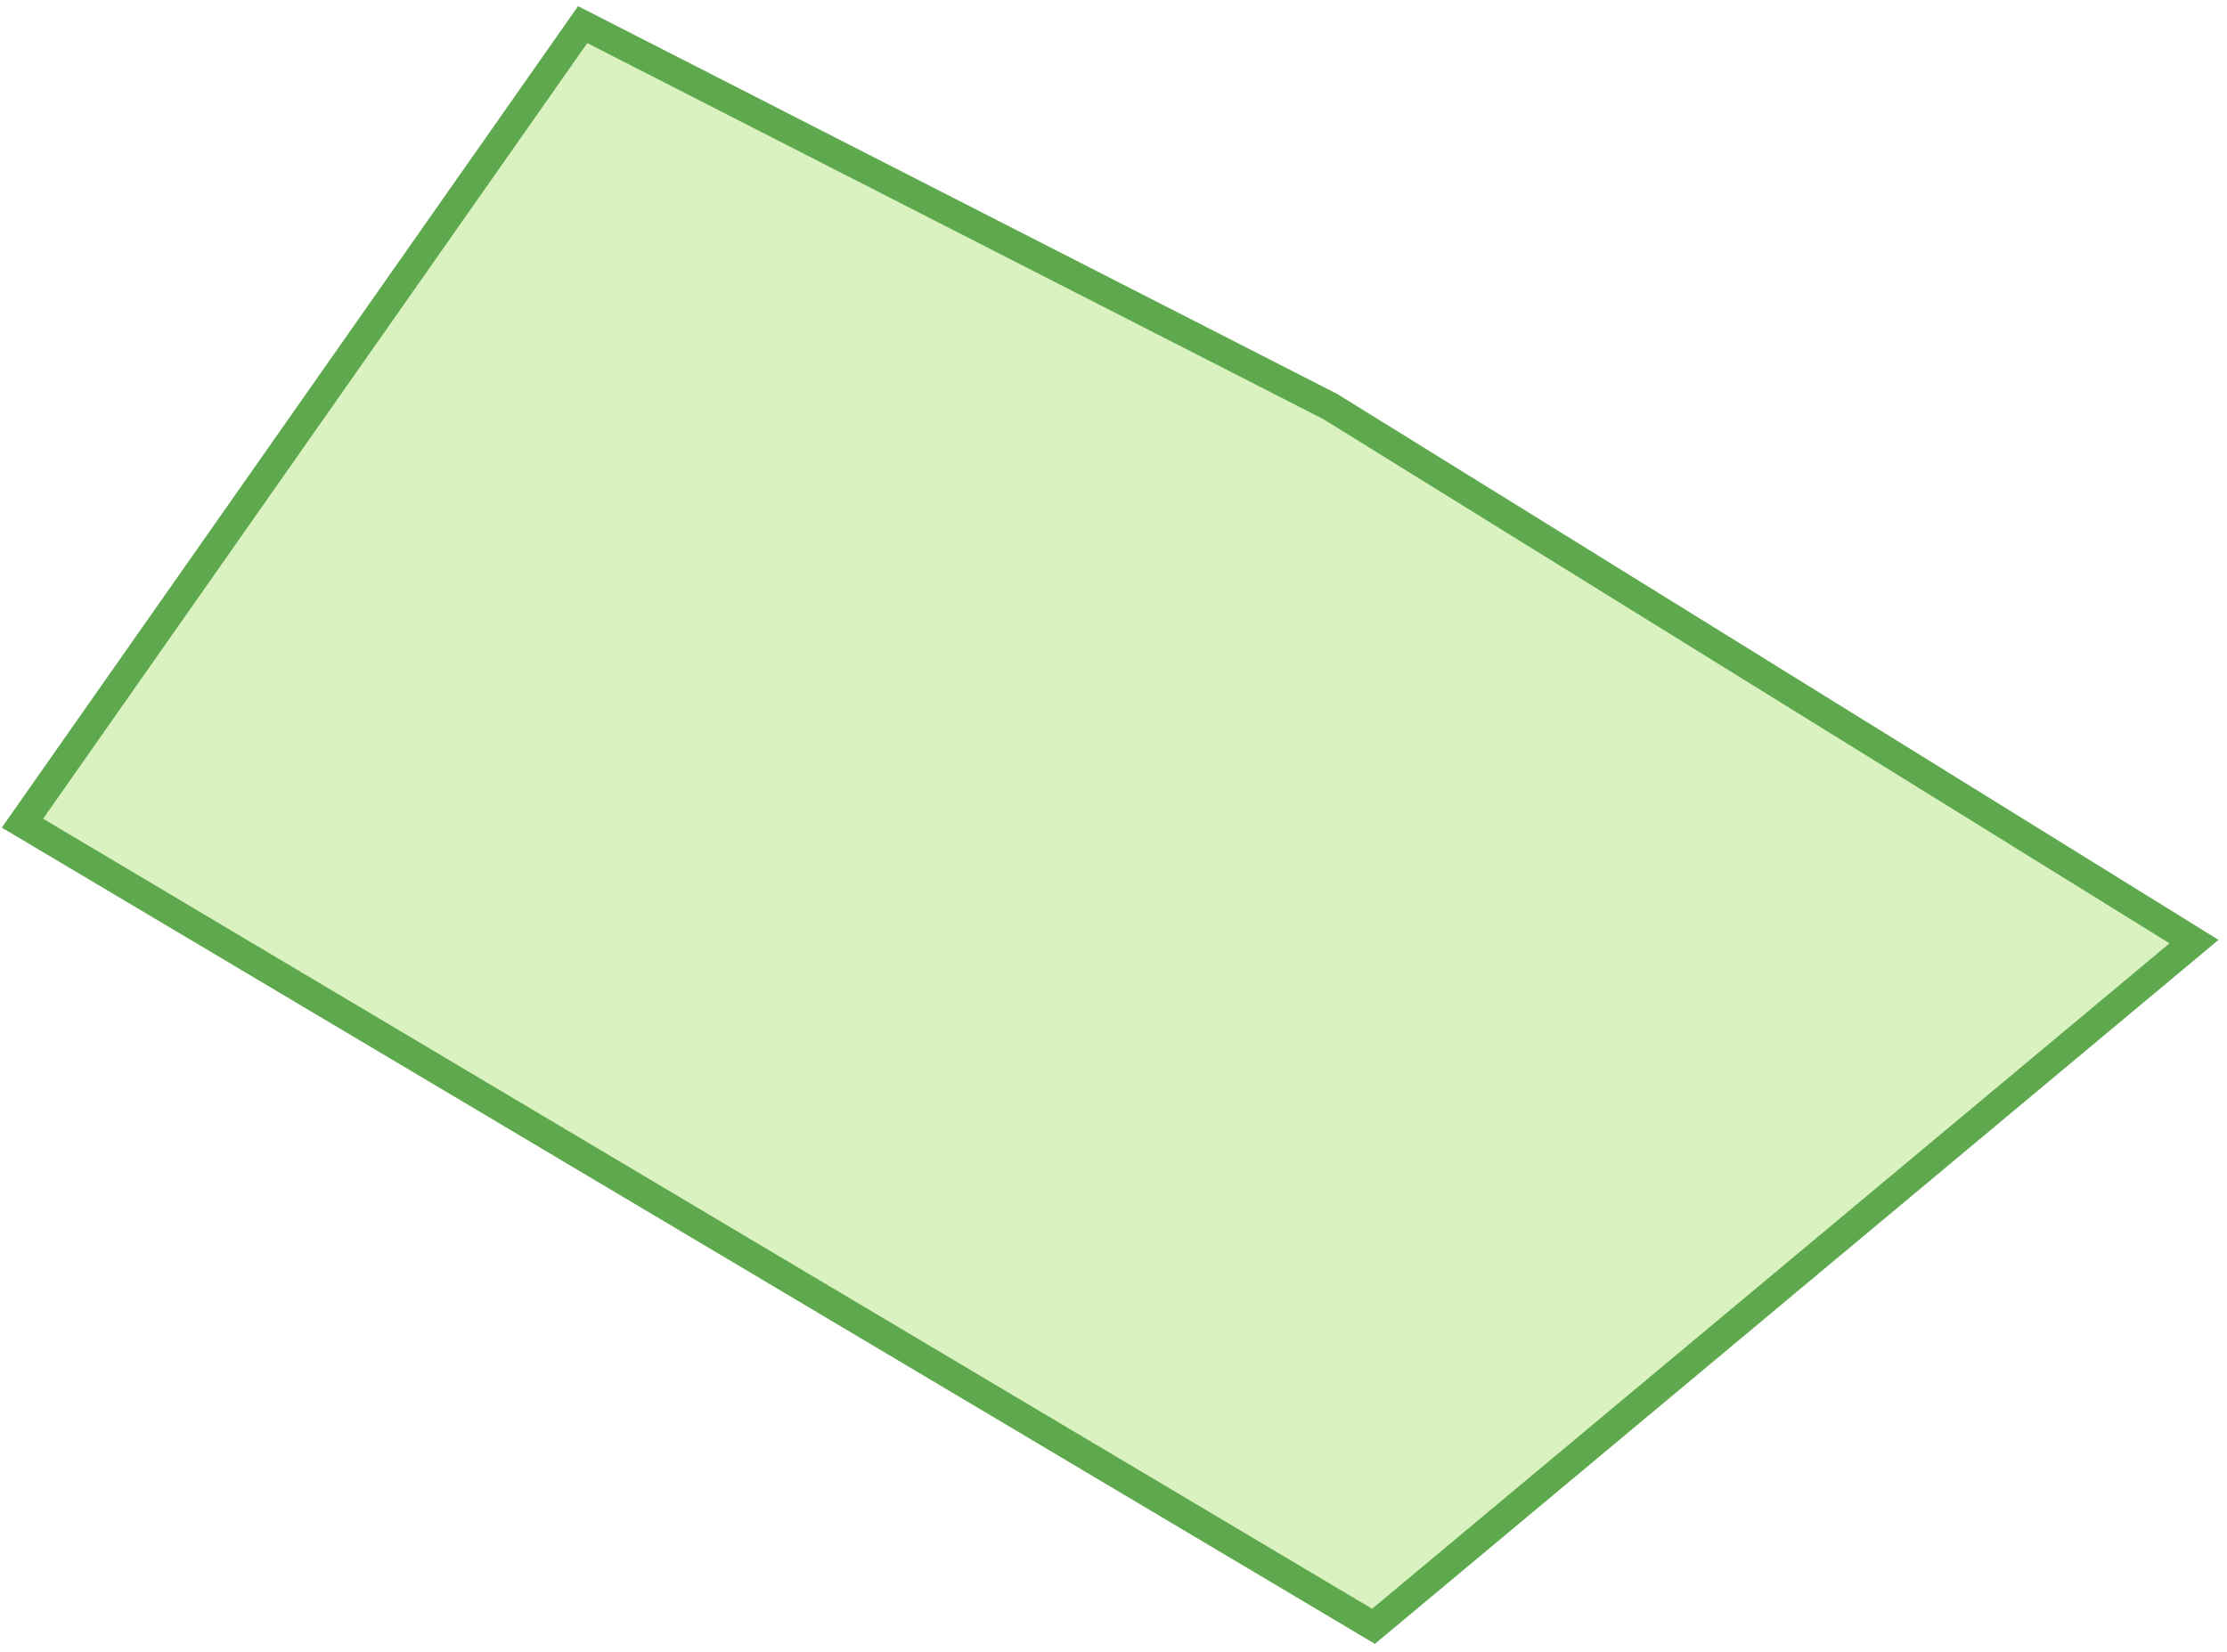 <svg width="155" height="115" viewBox="0 0 155 115" fill="none" xmlns="http://www.w3.org/2000/svg">
<path d="M41.329 2.11L40.554 1.714L40.055 2.426L2.181 56.426L1.562 57.309L2.489 57.859L94.989 112.86L95.597 113.221L96.141 112.768L151.641 66.441L152.704 65.553L151.527 64.823L92.627 28.327L92.593 28.305L92.556 28.286L41.329 2.11Z" fill="#DAF1C0" stroke="#5EA94D" stroke-width="2"/>
</svg>
